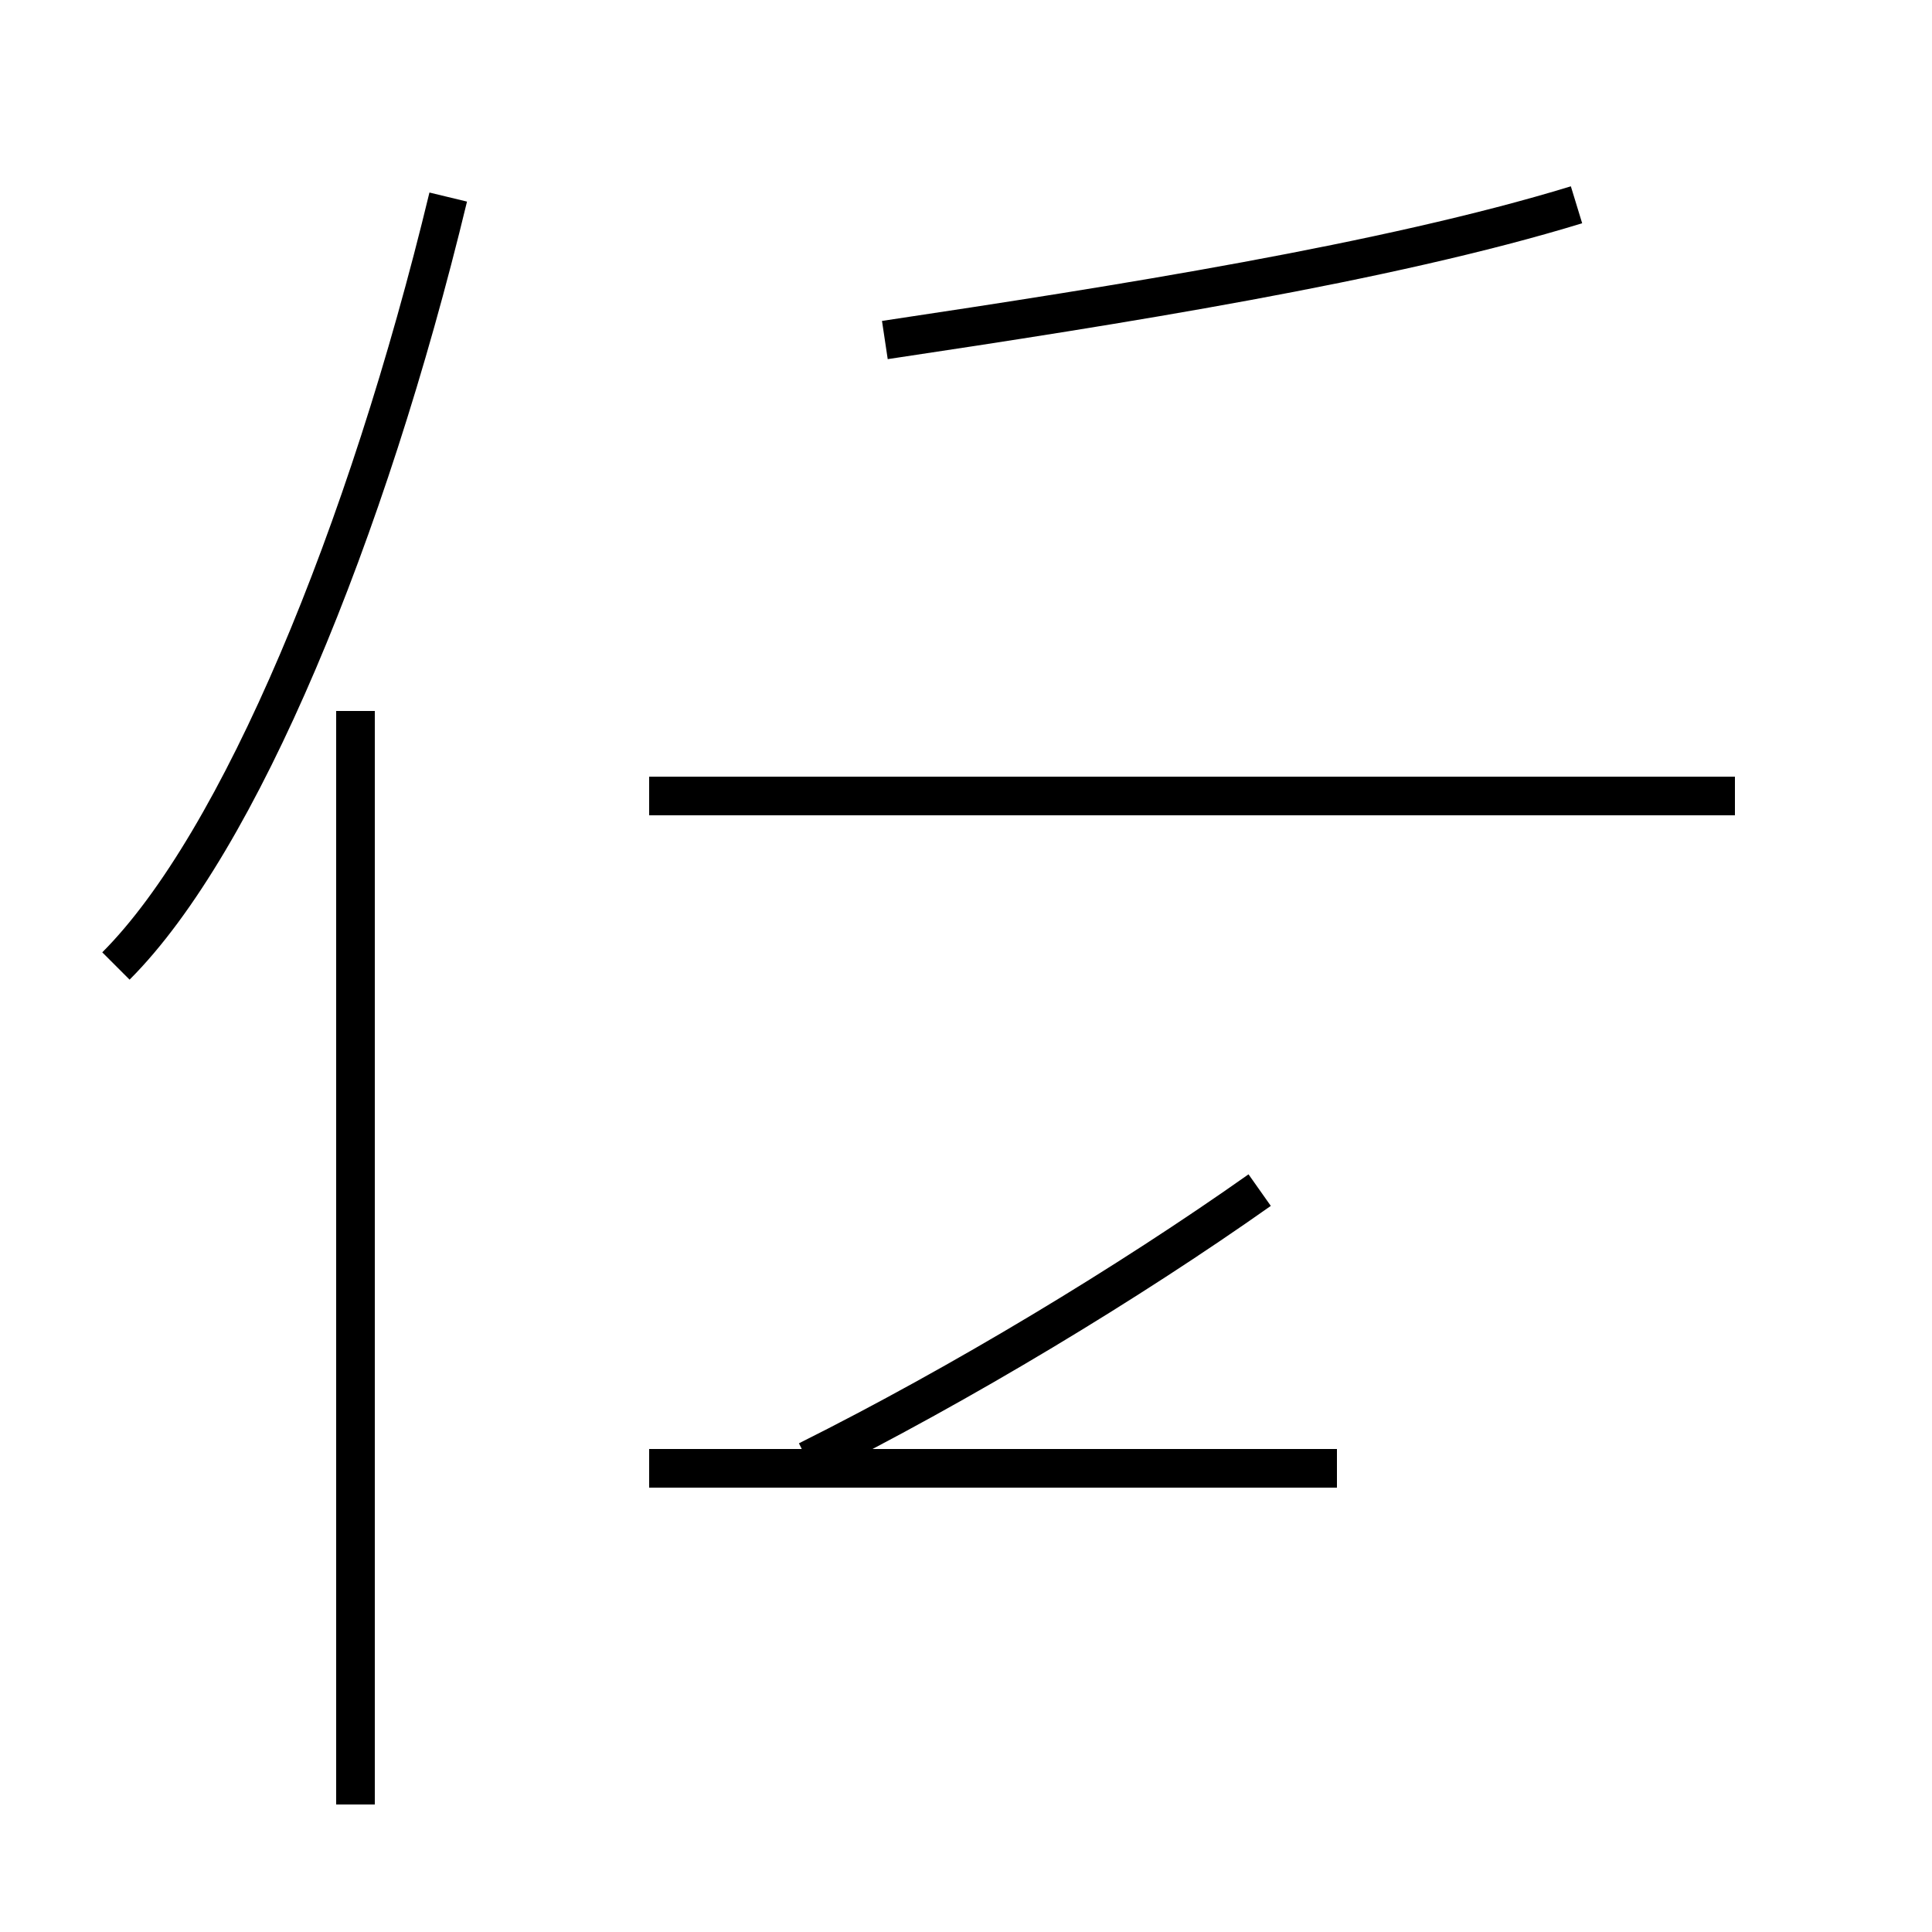 <?xml version='1.0' encoding='utf8'?>
<svg viewBox="0.0 -44.0 50.0 50.0" version="1.1" xmlns="http://www.w3.org/2000/svg">
<rect x="0.0" y="-44.0" width="50.0" height="50.0" fill="#808080" stroke="none"/>
<rect x="-1000" y="-1000" width="2000" height="2000" stroke="white" fill="white"/>
<g style="fill:none; stroke:#000000;  stroke-width:1">
<path d="M 9.2 -2.7 L 9.2 25.6 M 3.0 19.0 C 6.2 22.2 9.5 30.2 11.6 38.9 M 20.9 6.2 C 24.9 8.2 29.2 10.8 32.6 13.2 M 44.9 23.4 L 16.8 23.4 M 40.8 38.7 C 35.9 37.2 28.9 36.1 22.9 35.2 M 16.8 6.0 L 34.6 6.0 " transform="scale(1, -1)" />
</g>
</svg>